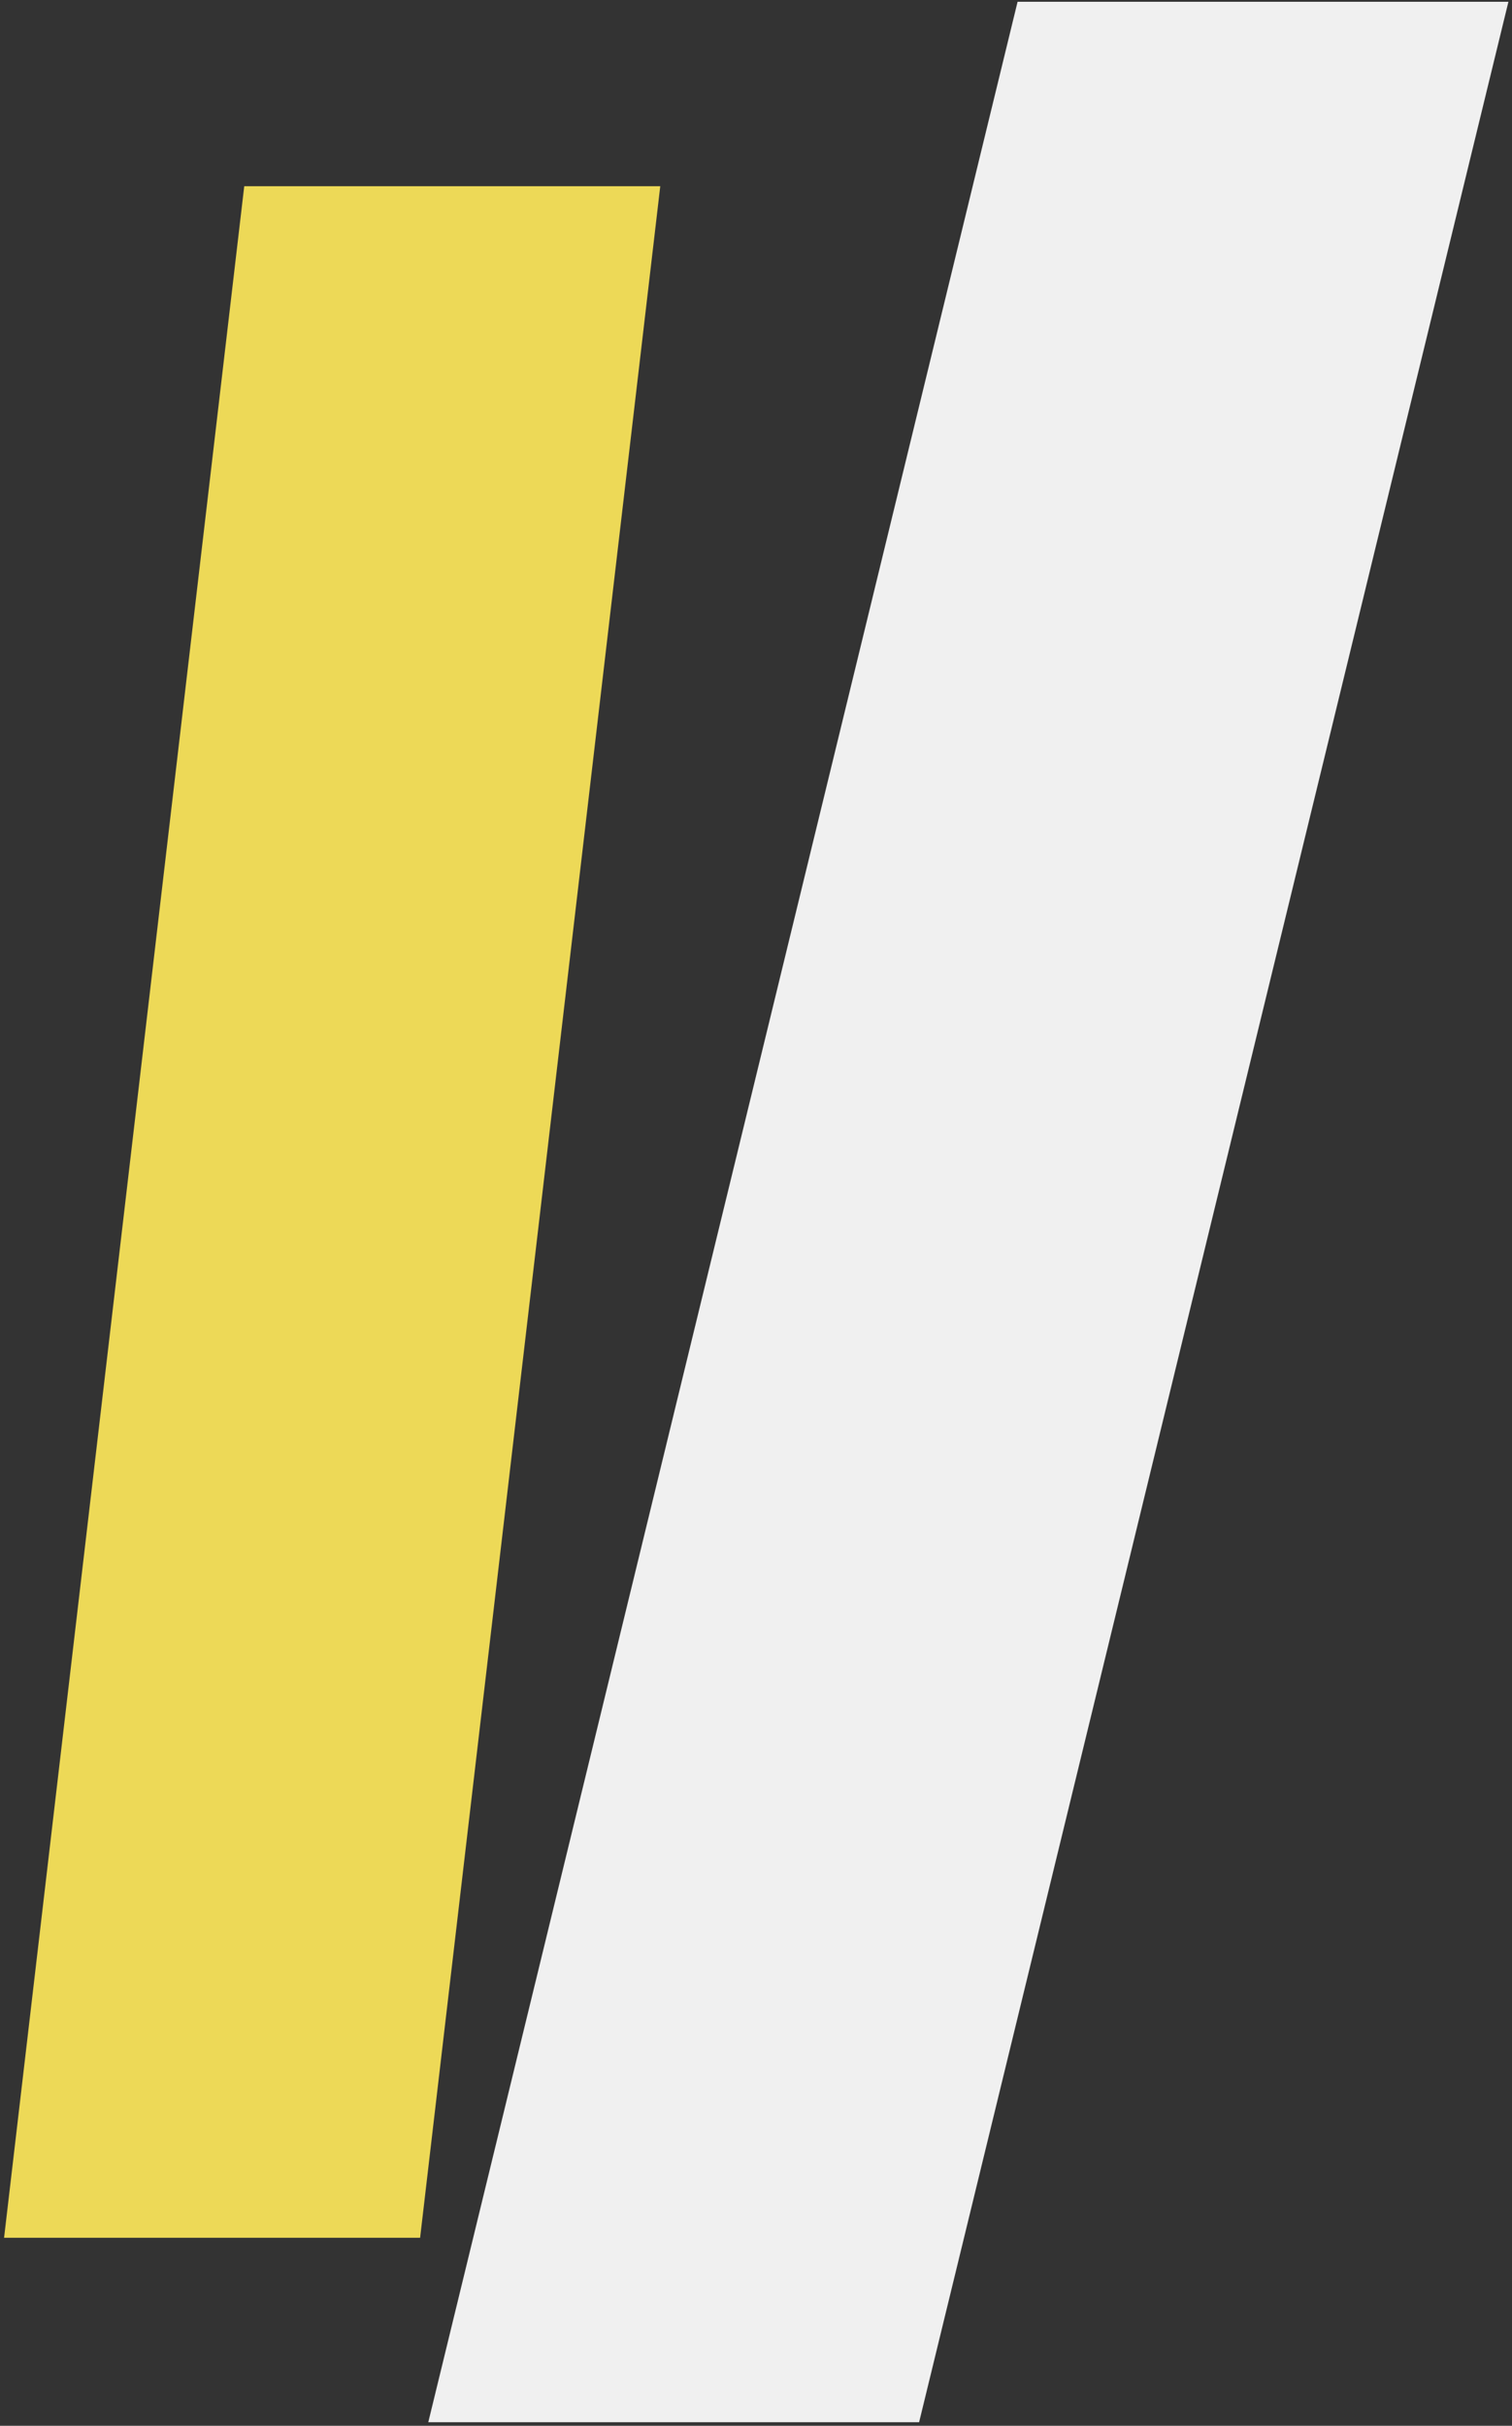 <?xml version="1.0" encoding="UTF-8"?>
<svg width="207px" height="332px" viewBox="0 0 207 332" version="1.1" xmlns="http://www.w3.org/2000/svg" xmlns:xlink="http://www.w3.org/1999/xlink">
    <rect x="0" y="0" width="207" height="332" fill="#333333" stroke="none"/>
    <!-- Generator: Sketch 46.2 (44496) - http://www.bohemiancoding.com/sketch -->
    <title>mark</title>
    <desc>Created with Sketch.</desc>
    <defs></defs>
    <g id="Page-1" stroke="none" stroke-width="1" fill="none" fill-rule="evenodd">
        <g id="Group">
            <polygon id="Rectangle-7" fill="#F0F0F0" points="206.509 0.245 125.831 331.508 58.634 331.508 139.311 0.245"></polygon>
            <polygon id="Rectangle-7" fill="#EDD957" points="33.437 25.488 90.393 25.488 57.515 306.265 0.558 306.265"></polygon>
        </g>
    </g>
</svg>